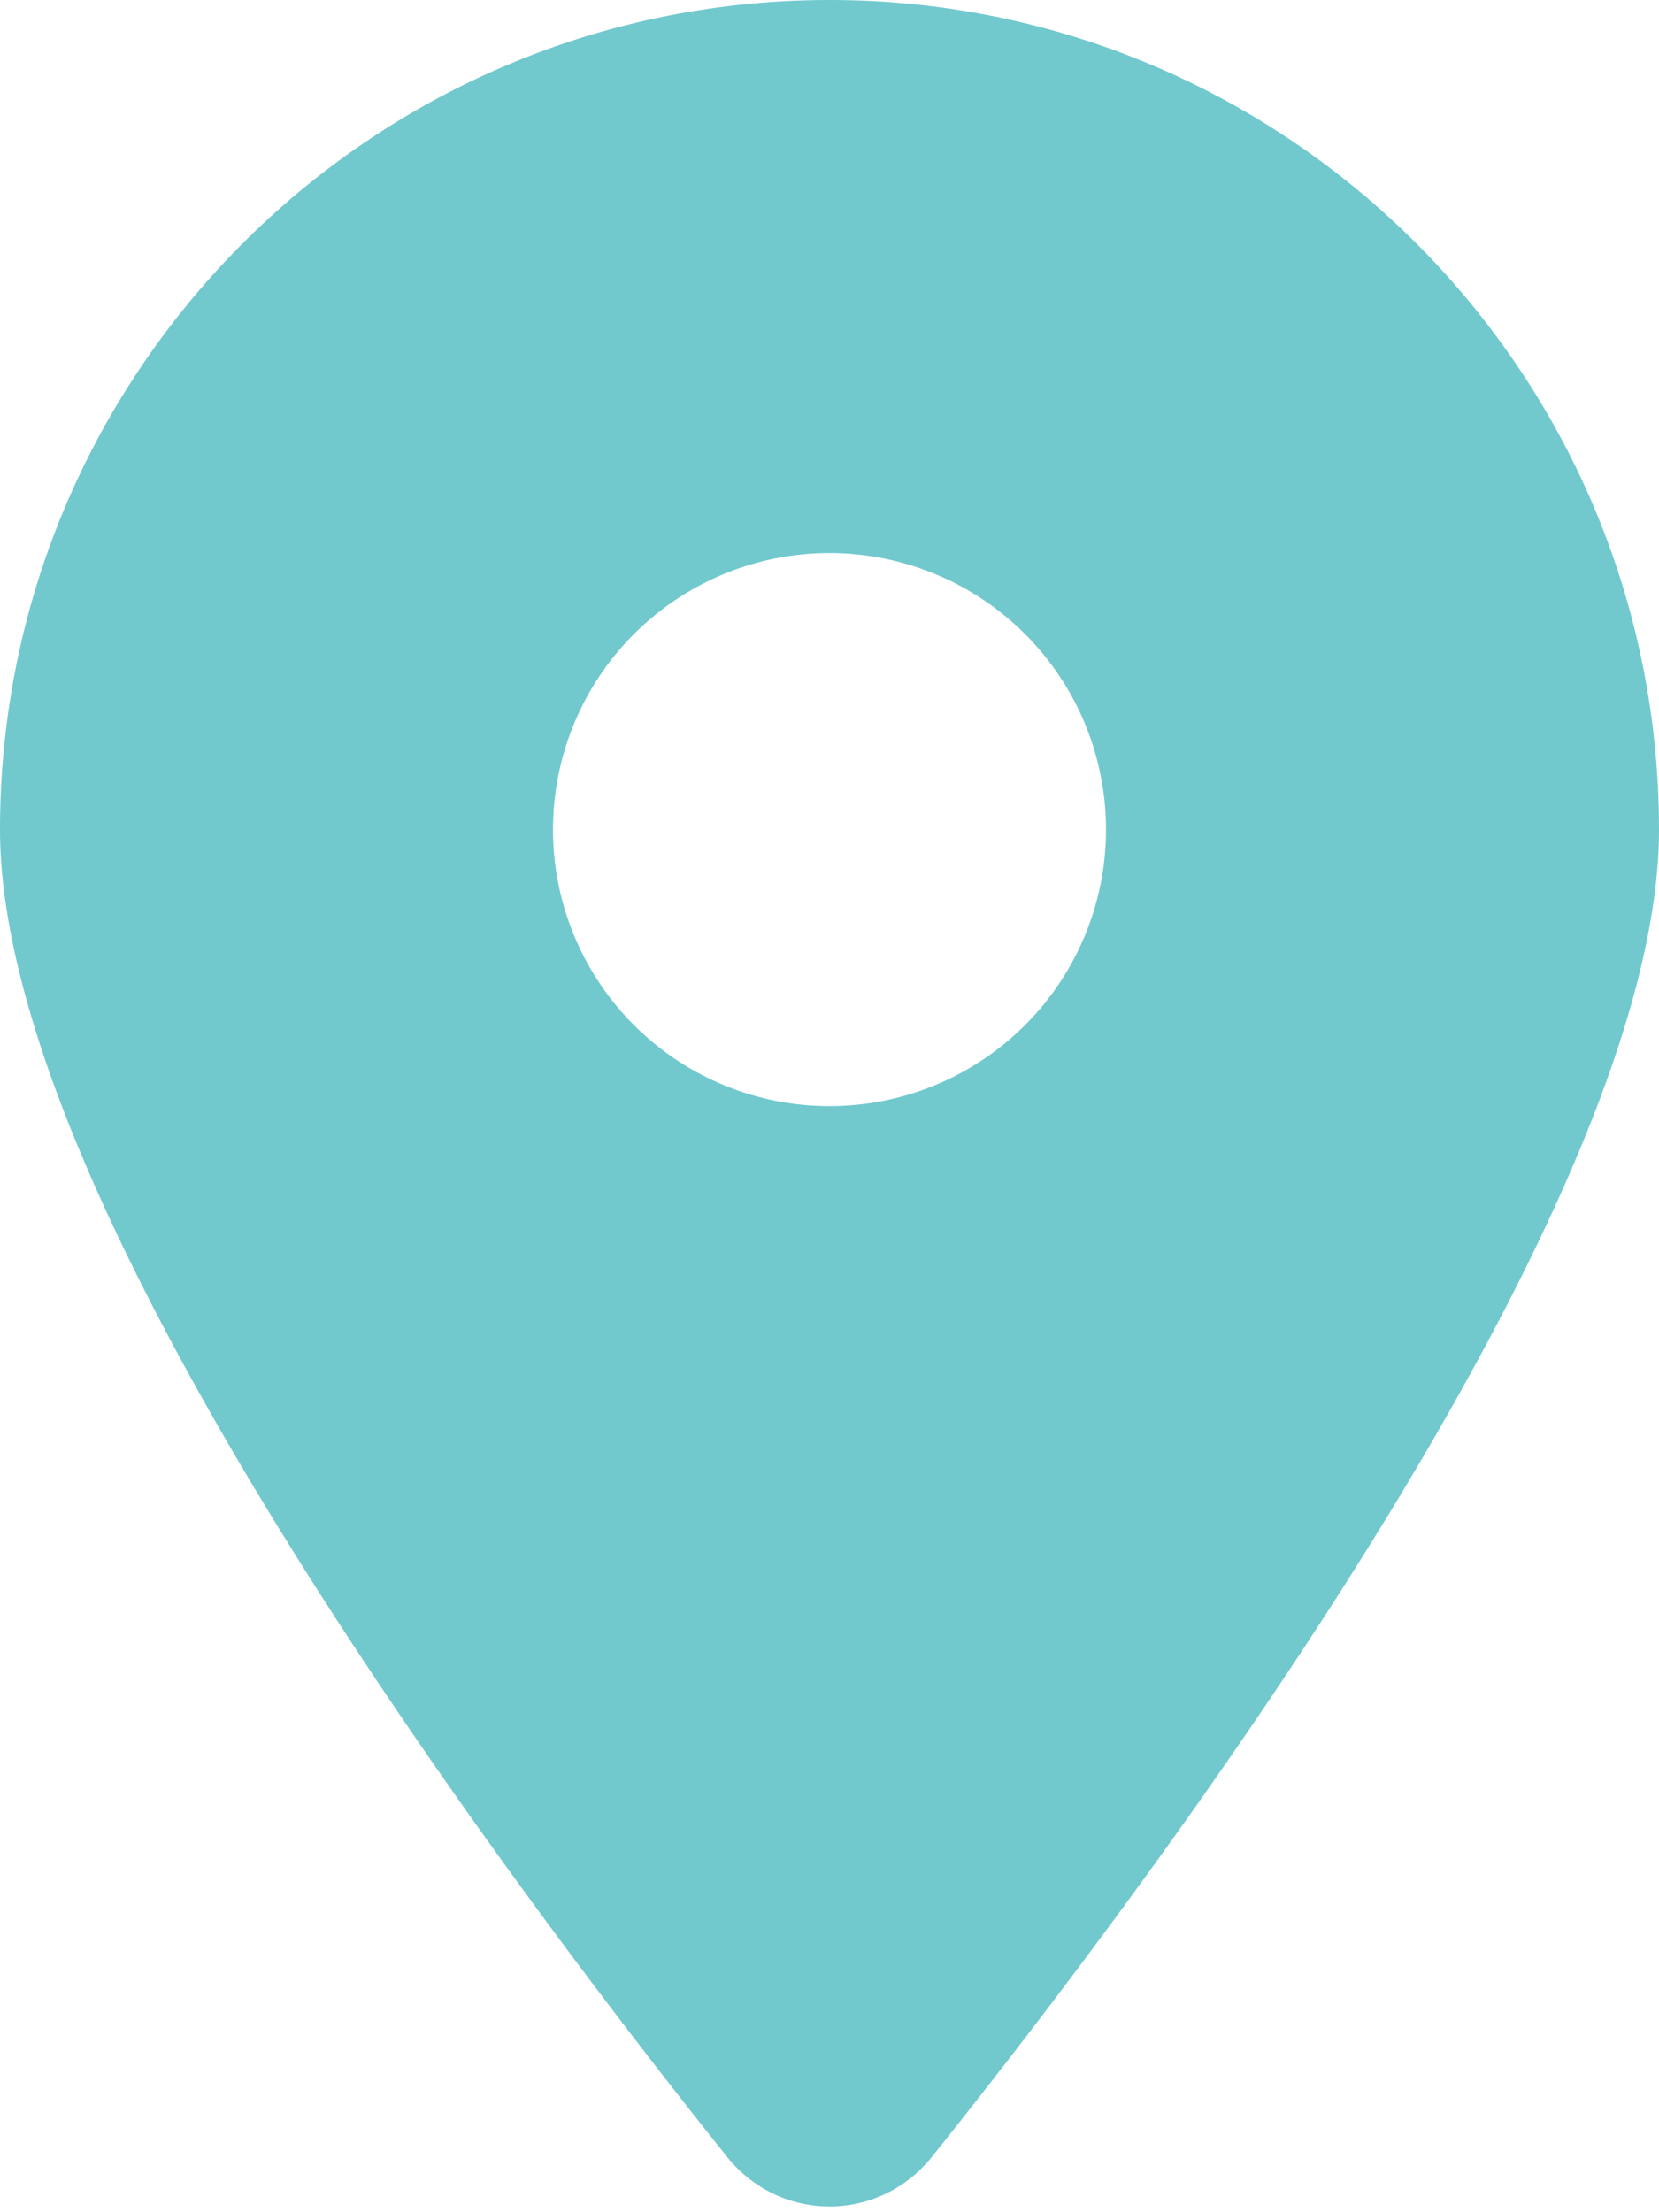 <svg xmlns="http://www.w3.org/2000/svg" viewBox="0 0 384 512"><!--!
    Font Awesome Pro 6.3.0 by @fontawesome - https://fontawesome.com License -
    https://fontawesome.com/license (Commercial License) Copyright 2023 Fonticons, Inc. -->
    <path fill="#71C9CE"
        d="M215.7 499.2C267 435 384 279.4 384 192C384 86 298 0 192 0S0 86 0 192c0 87.4 117 243 168.3 307.2c12.3 15.3 35.1 15.3 47.4 0zM192 128a64 64 0 1 1 0 128 64 64 0 1 1 0-128z" />
</svg>